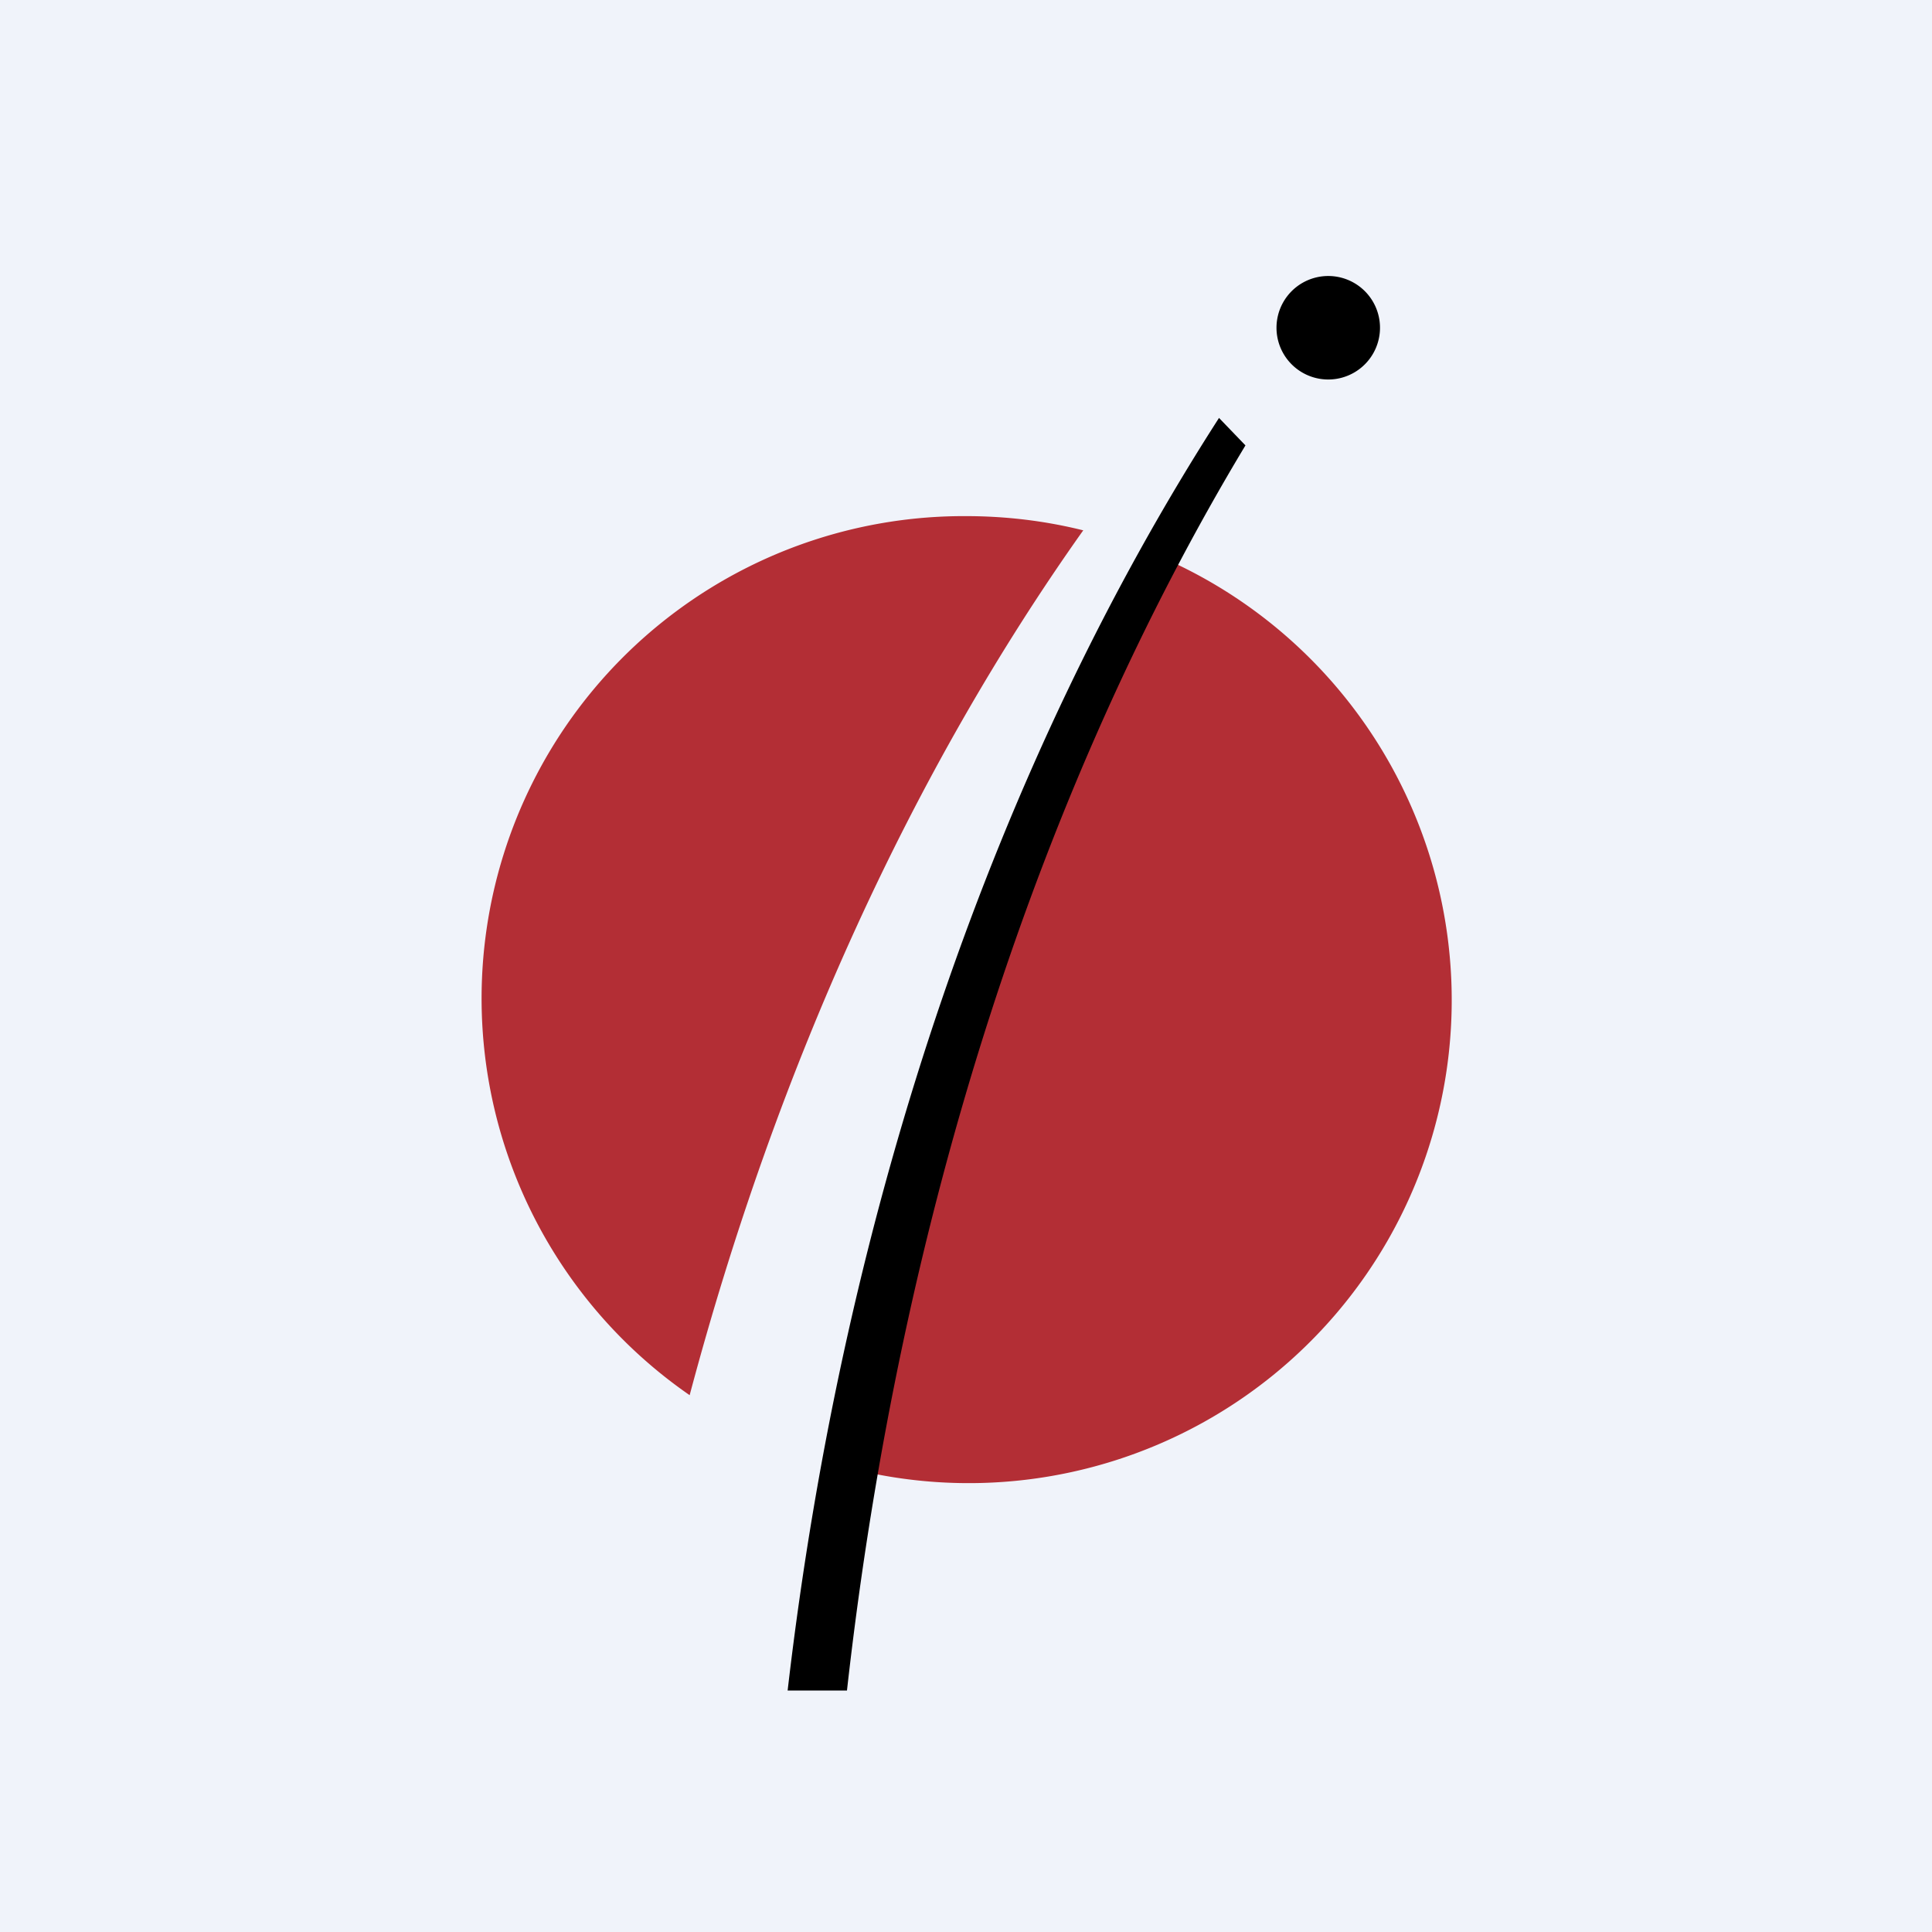 <?xml version='1.0' encoding='utf-8'?>
<!-- by TradeStack -->
<svg width="56" height="56" viewBox="0 0 56 56" xmlns="http://www.w3.org/2000/svg"><path fill="#F0F3FA" d="M0 0h56v56H0z" /><path d="M31.4 15.37c-4.94 6.96-8.86 15.49-11.41 25.07a13.98 13.98 0 0 1 8-25.48c1.18 0 2.31.14 3.4.41Zm-2.28 10.7c1.94-5.56 4.46-9.95 4.54-9.92a14 14 0 0 1-9.1 26.39c-.14-.04 2-9.1 4.56-16.47Z" fill="#B32E35" /><path d="M38.5 11a1.5 1.5 0 1 0 0-3 1.5 1.5 0 0 0 0 3Zm-3.17 1.12Zm0 0C28.95 22.04 24.48 34.79 22.83 49h1.72C26.1 35.16 30.2 22.71 36.1 12.91l-.77-.8Z" /></svg>